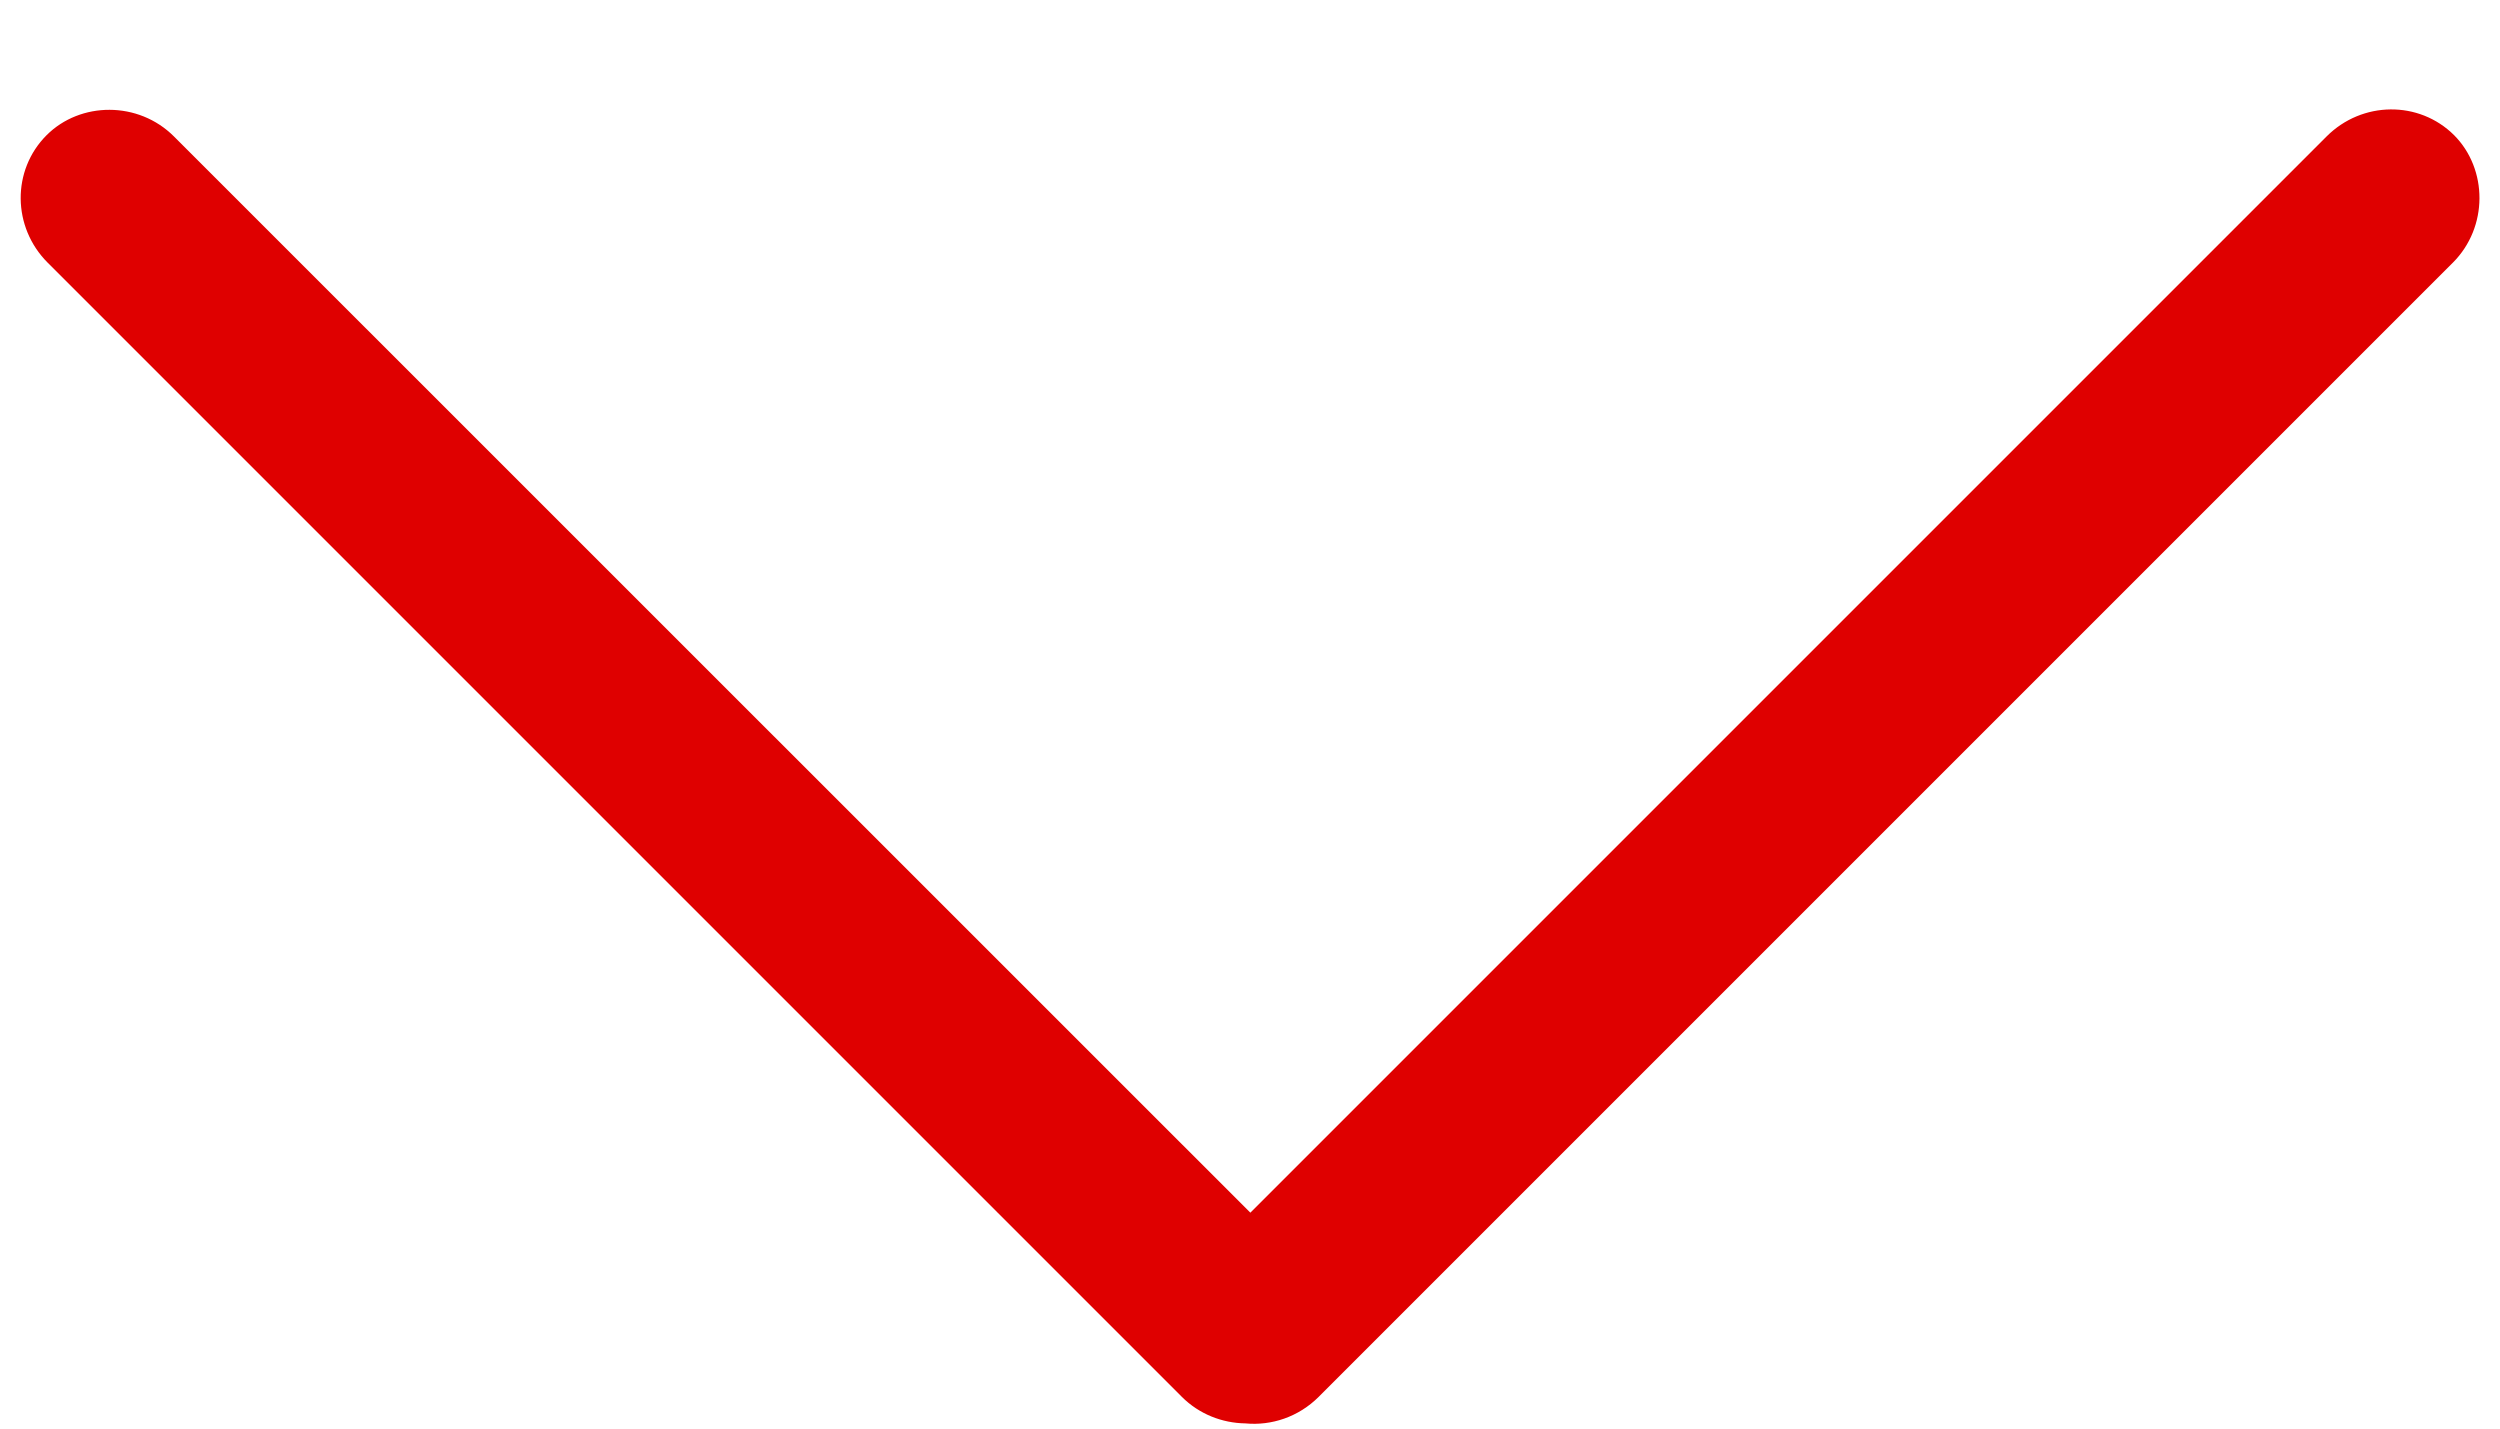 <?xml version="1.0" encoding="UTF-8" standalone="no"?>
<svg width="14px" height="8px" viewBox="0 0 14 8" version="1.1" xmlns="http://www.w3.org/2000/svg" xmlns:xlink="http://www.w3.org/1999/xlink" xmlns:sketch="http://www.bohemiancoding.com/sketch/ns">
    <!-- Generator: Sketch 3.1.1 (8761) - http://www.bohemiancoding.com/sketch -->
    <title>down_arrow</title>
    <desc>Created with Sketch.</desc>
    <defs></defs>
    <g id="Page-1" stroke="none" stroke-width="1" fill="none" fill-rule="evenodd" sketch:type="MSPage">
        <g id="Home" sketch:type="MSArtboardGroup" transform="translate(-690, -794)" fill="#DF0000">
            <g id="SCROLL-FOR-MORE-+-Rectangle-19" sketch:type="MSLayerGroup" transform="translate(690, 792)">
                <path d="M3.322,6.267 C3.308,6.413 3.358,6.565 3.471,6.678 L9.822,13.029 C10.021,13.228 10.346,13.225 10.536,13.036 C10.731,12.84 10.728,12.521 10.529,12.322 L4.502,6.295 L10.529,0.267 C10.728,0.068 10.725,-0.257 10.536,-0.446 C10.34,-0.642 10.021,-0.639 9.822,-0.44 L3.471,5.911 C3.373,6.009 3.324,6.138 3.322,6.267 Z" id="down_arrow" sketch:type="MSShapeGroup" transform="translate(7, 6.293) rotate(-90) translate(-7, -6.293) "></path>
            </g>
        </g>
    </g>
</svg>